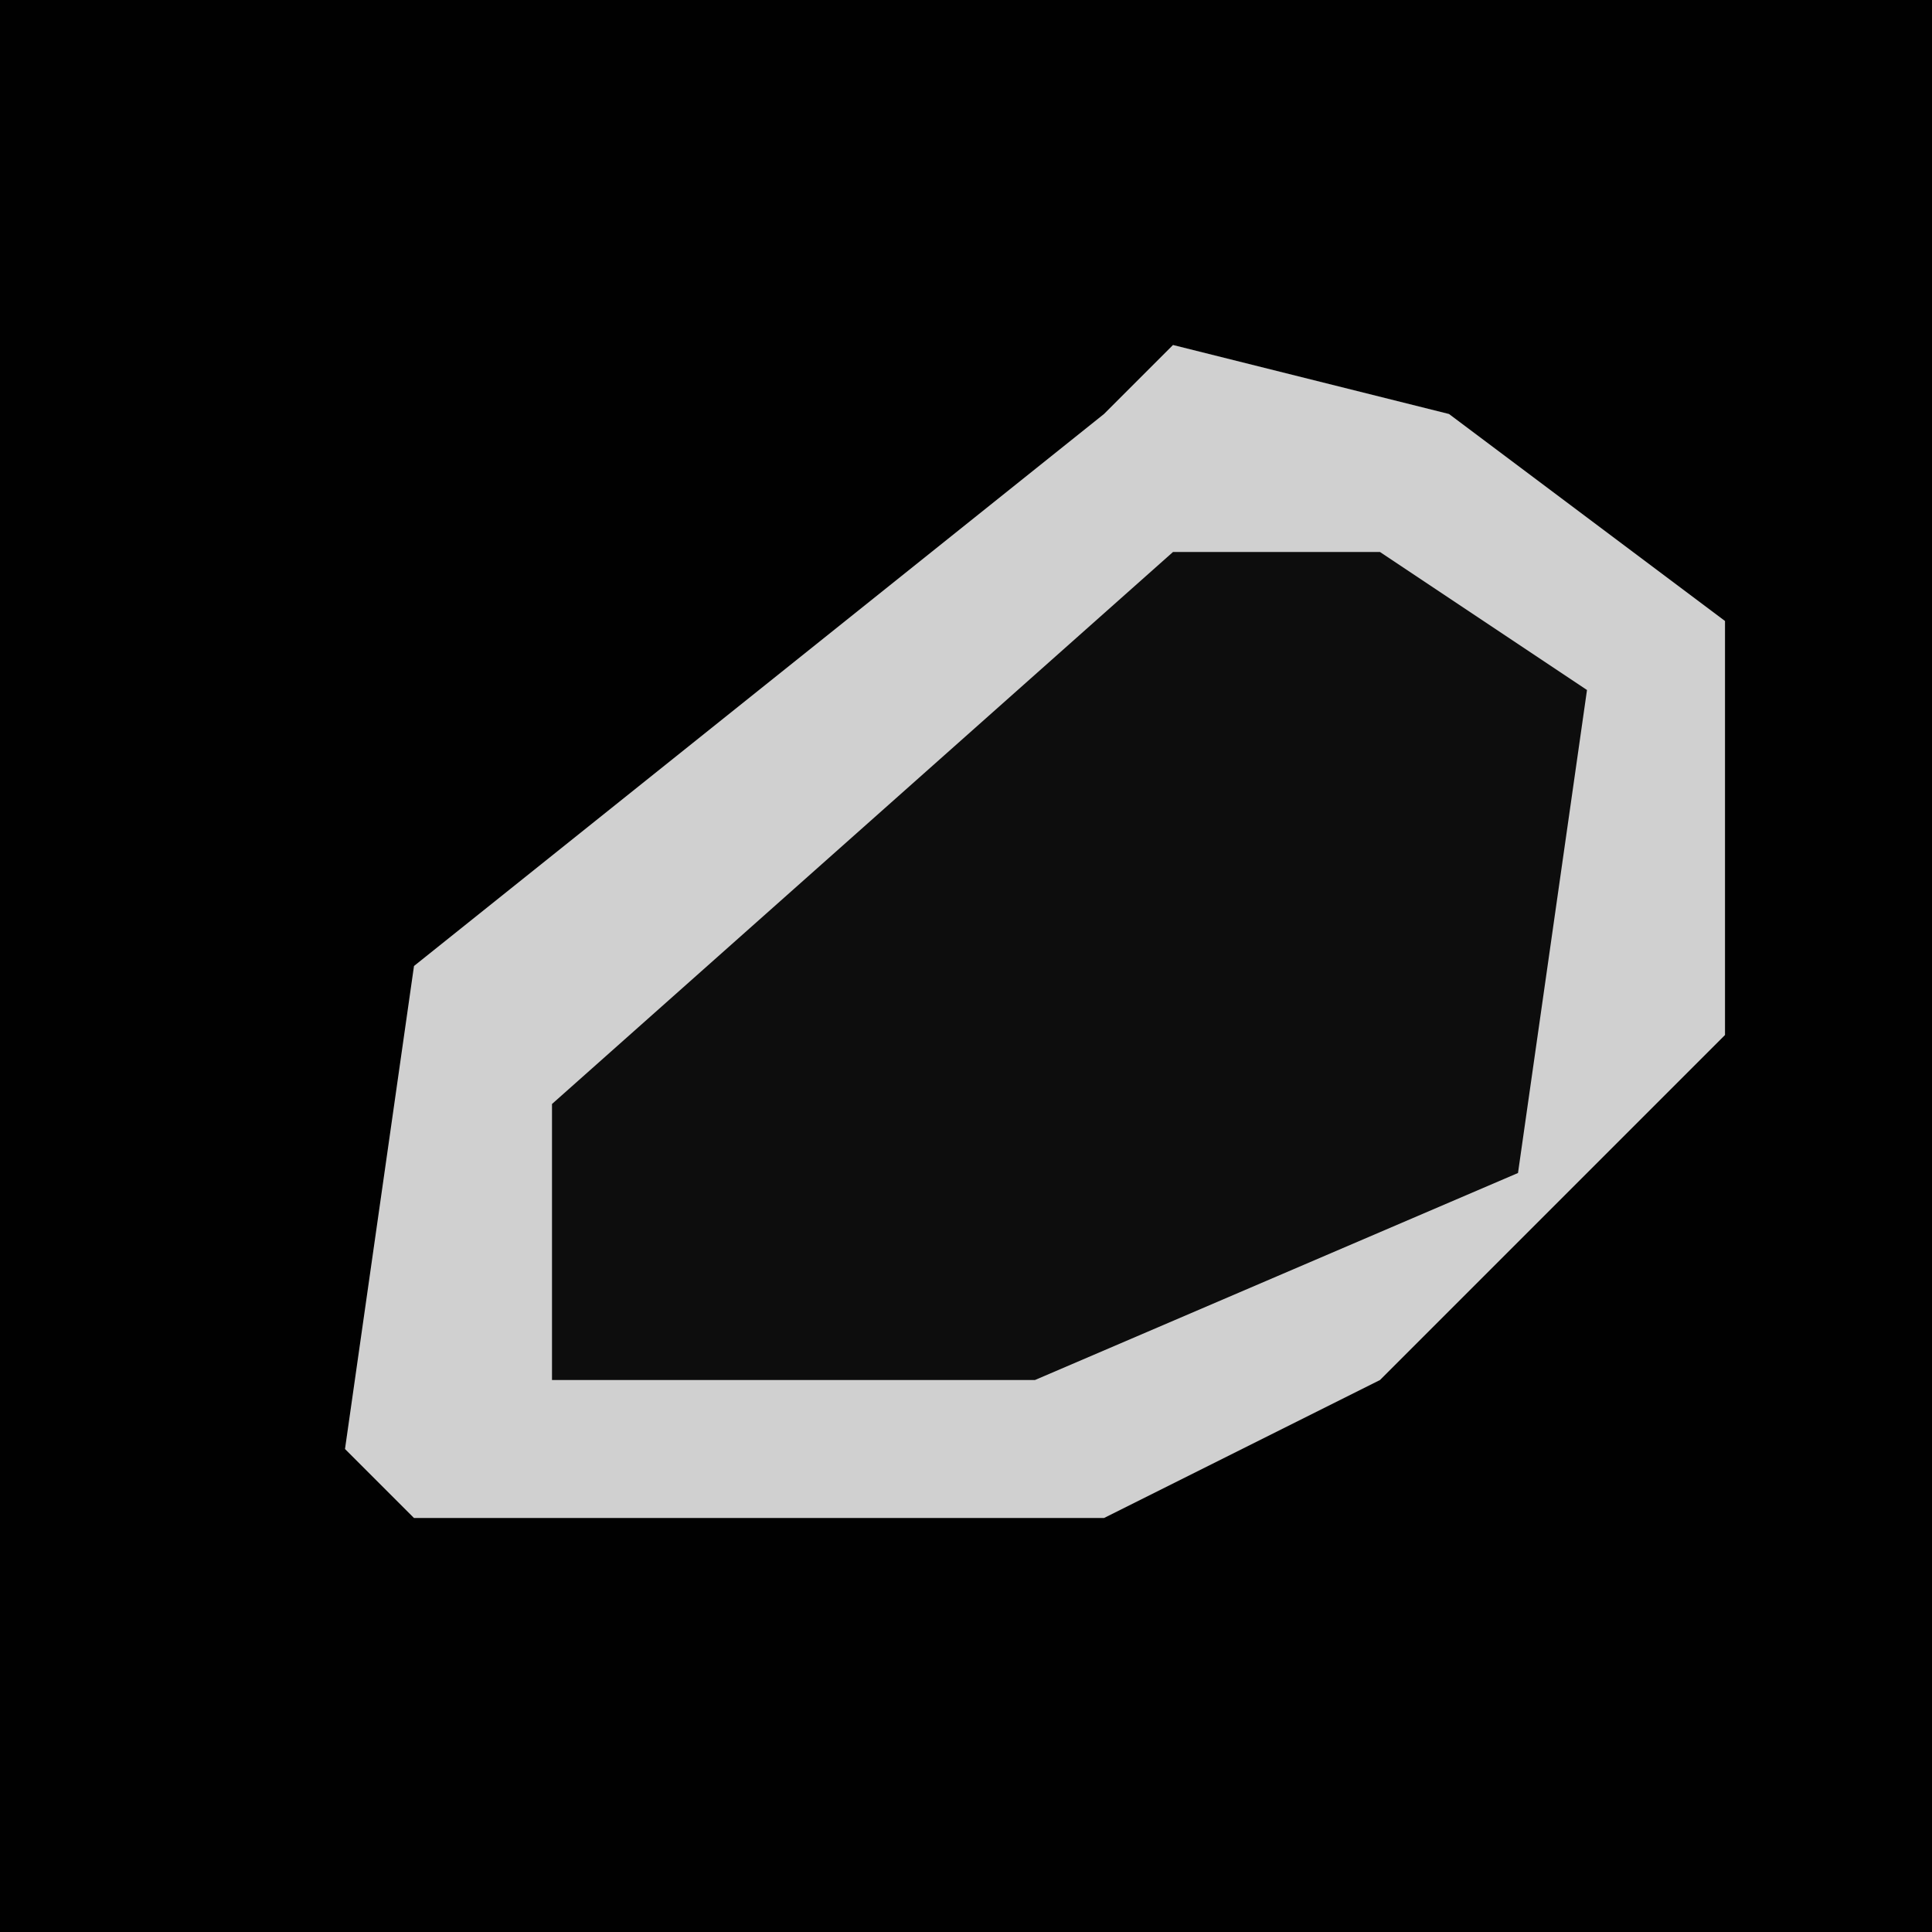 <?xml version="1.0" encoding="UTF-8"?>
<svg version="1.1" xmlns="http://www.w3.org/2000/svg" width="28" height="28">
<path d="M0,0 L28,0 L28,28 L0,28 Z " fill="#010101" transform="translate(0,0)"/>
<path d="M0,0 L4,1 L8,4 L8,10 L3,15 L-1,17 L-11,17 L-12,16 L-11,9 L-1,1 Z " fill="#0D0D0D" transform="translate(17,5)"/>
<path d="M0,0 L4,1 L8,4 L8,10 L3,15 L-1,17 L-11,17 L-12,16 L-11,9 L-1,1 Z M0,3 L-9,11 L-9,15 L-2,15 L5,12 L6,5 L3,3 Z " fill="#D0D0D0" transform="translate(17,5)"/>
</svg>
